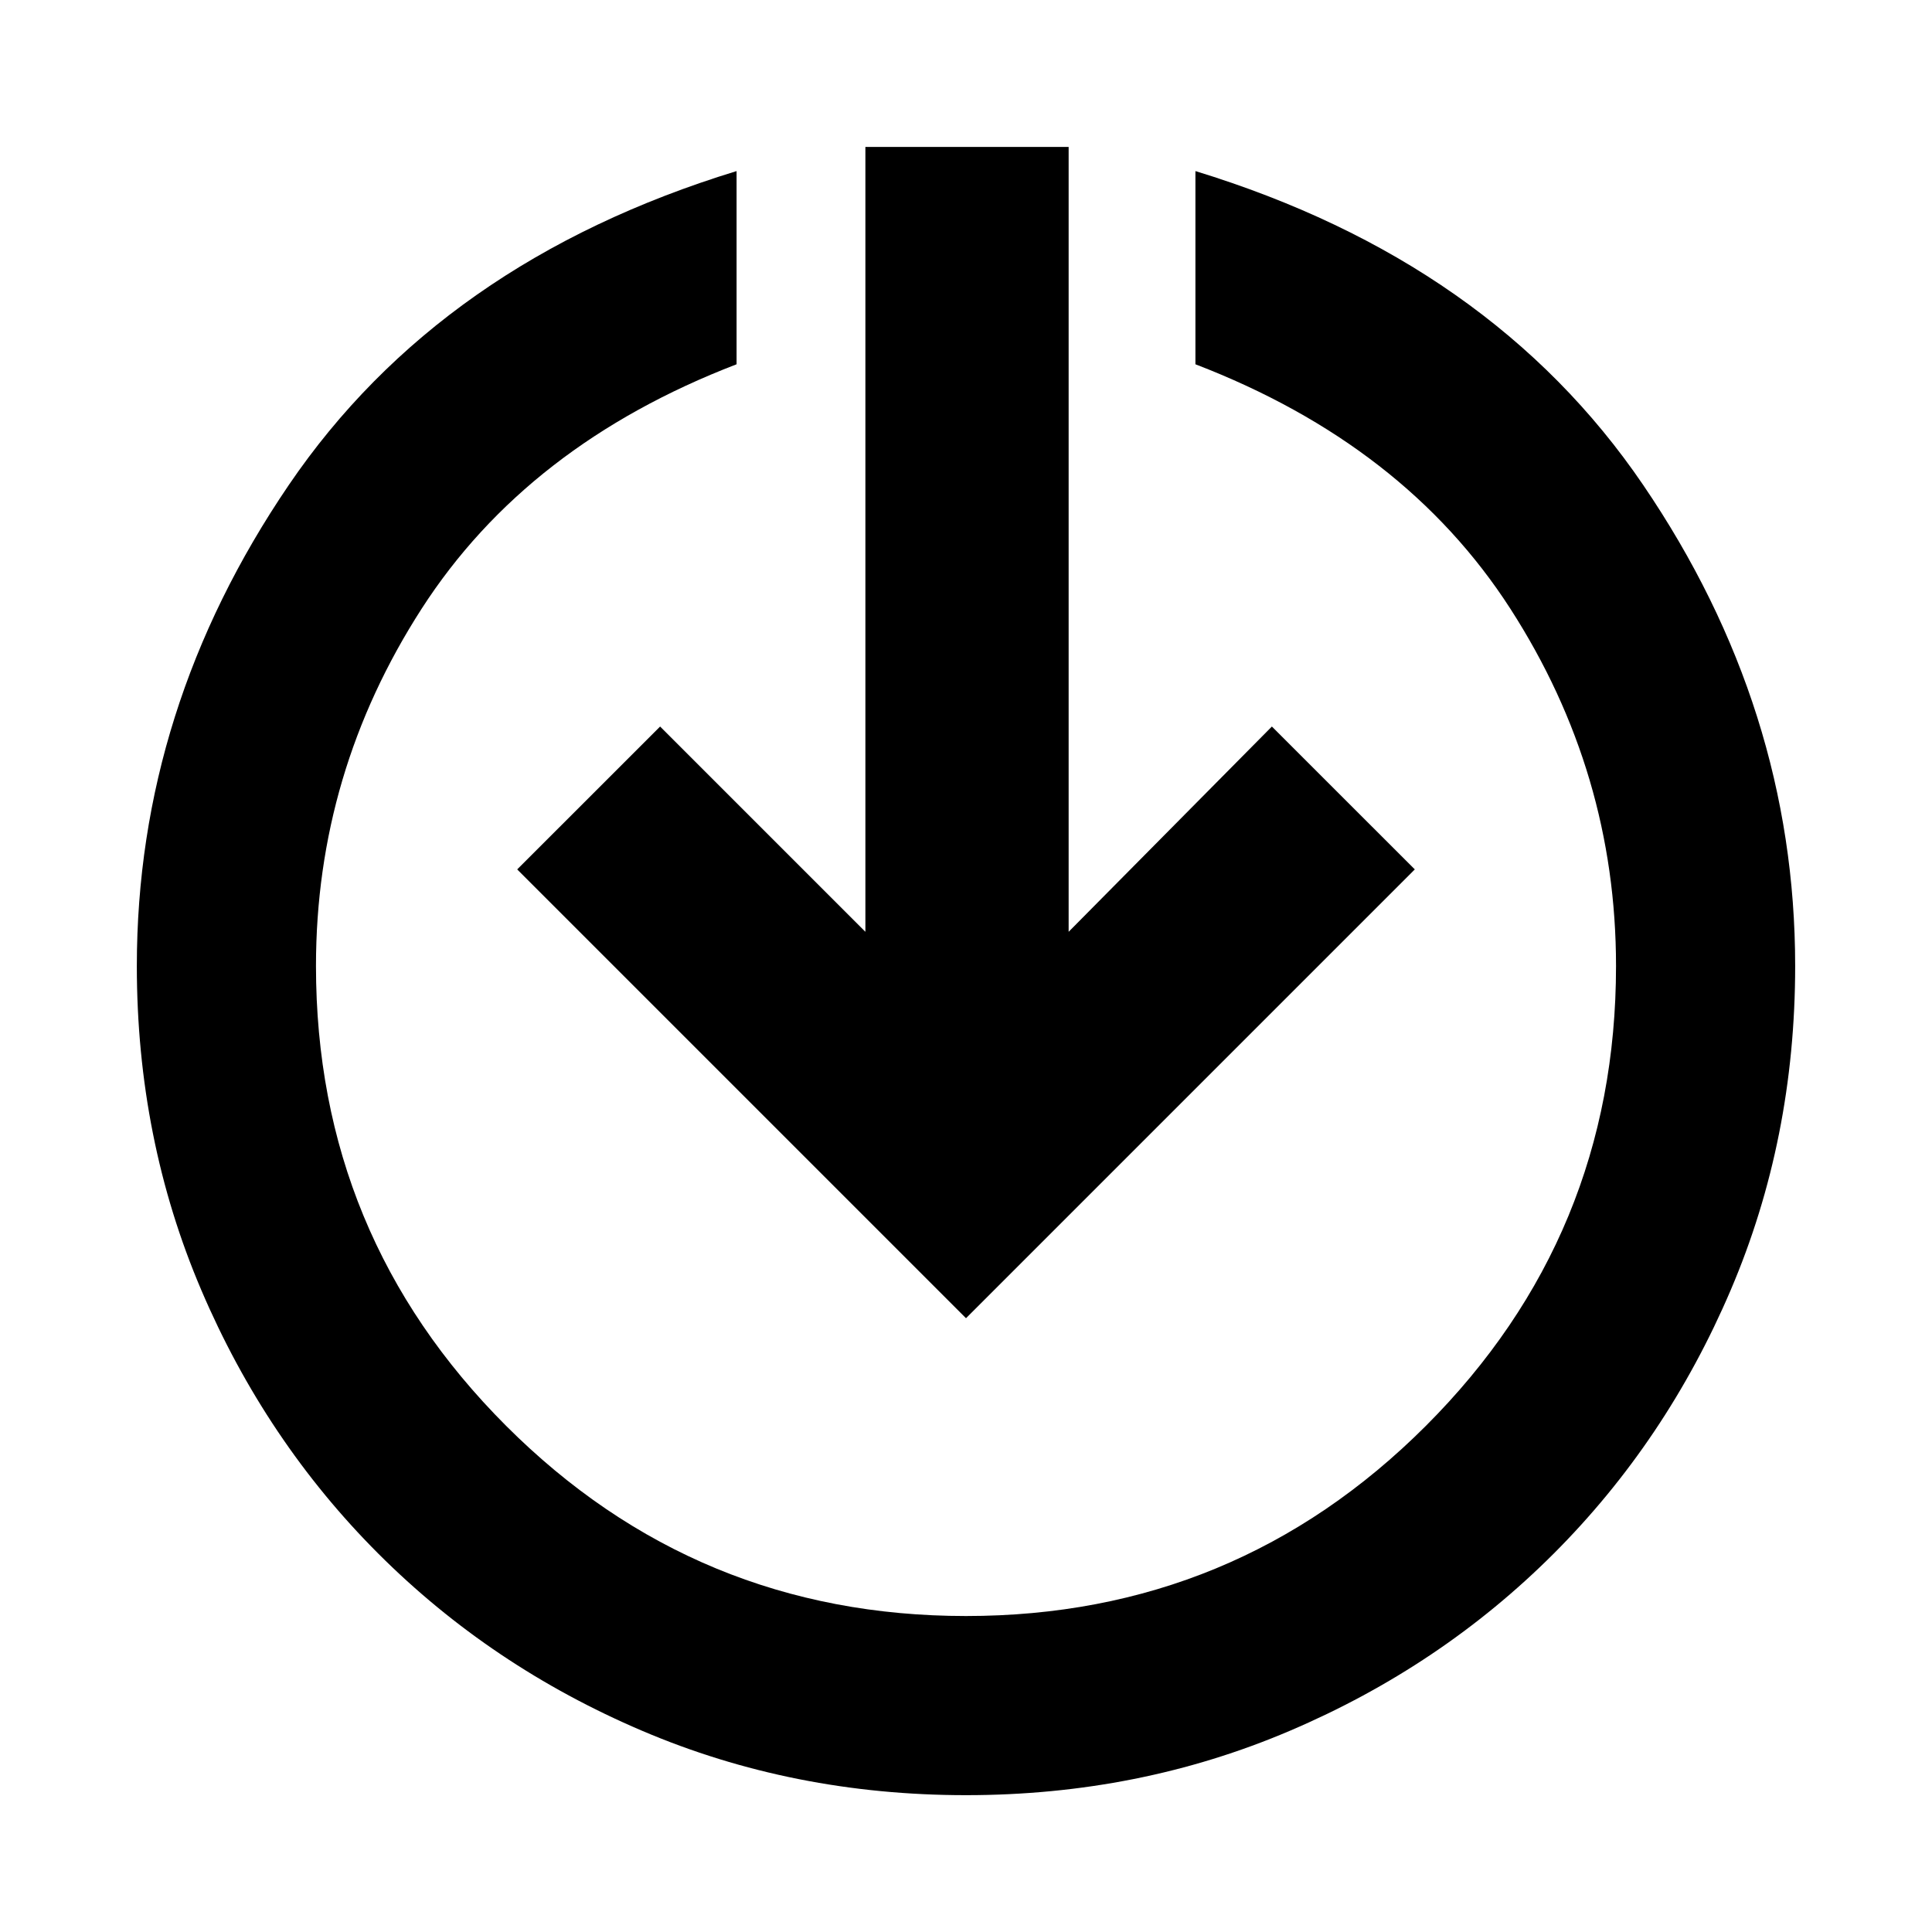 <svg xmlns="http://www.w3.org/2000/svg" height="40" width="40"><path d="M20 27.292 10.708 18 13.667 15.042 17.917 19.292V3.042H22.125V19.292L26.333 15.042L29.292 18ZM20 37.167Q16.417 37.167 13.292 35.833Q10.167 34.5 7.833 32.167Q5.5 29.833 4.167 26.708Q2.833 23.583 2.833 20Q2.833 14.667 5.979 10.042Q9.125 5.417 15.25 3.542V7.542Q10.917 9.208 8.729 12.604Q6.542 16 6.542 20Q6.542 25.583 10.479 29.521Q14.417 33.458 20 33.458Q25.583 33.458 29.521 29.521Q33.458 25.583 33.458 20Q33.458 16 31.271 12.604Q29.083 9.208 24.75 7.542V3.542Q30.875 5.417 34.021 10.042Q37.167 14.667 37.167 20Q37.167 23.583 35.833 26.708Q34.5 29.833 32.167 32.167Q29.833 34.5 26.708 35.833Q23.583 37.167 20 37.167Z"/></svg>